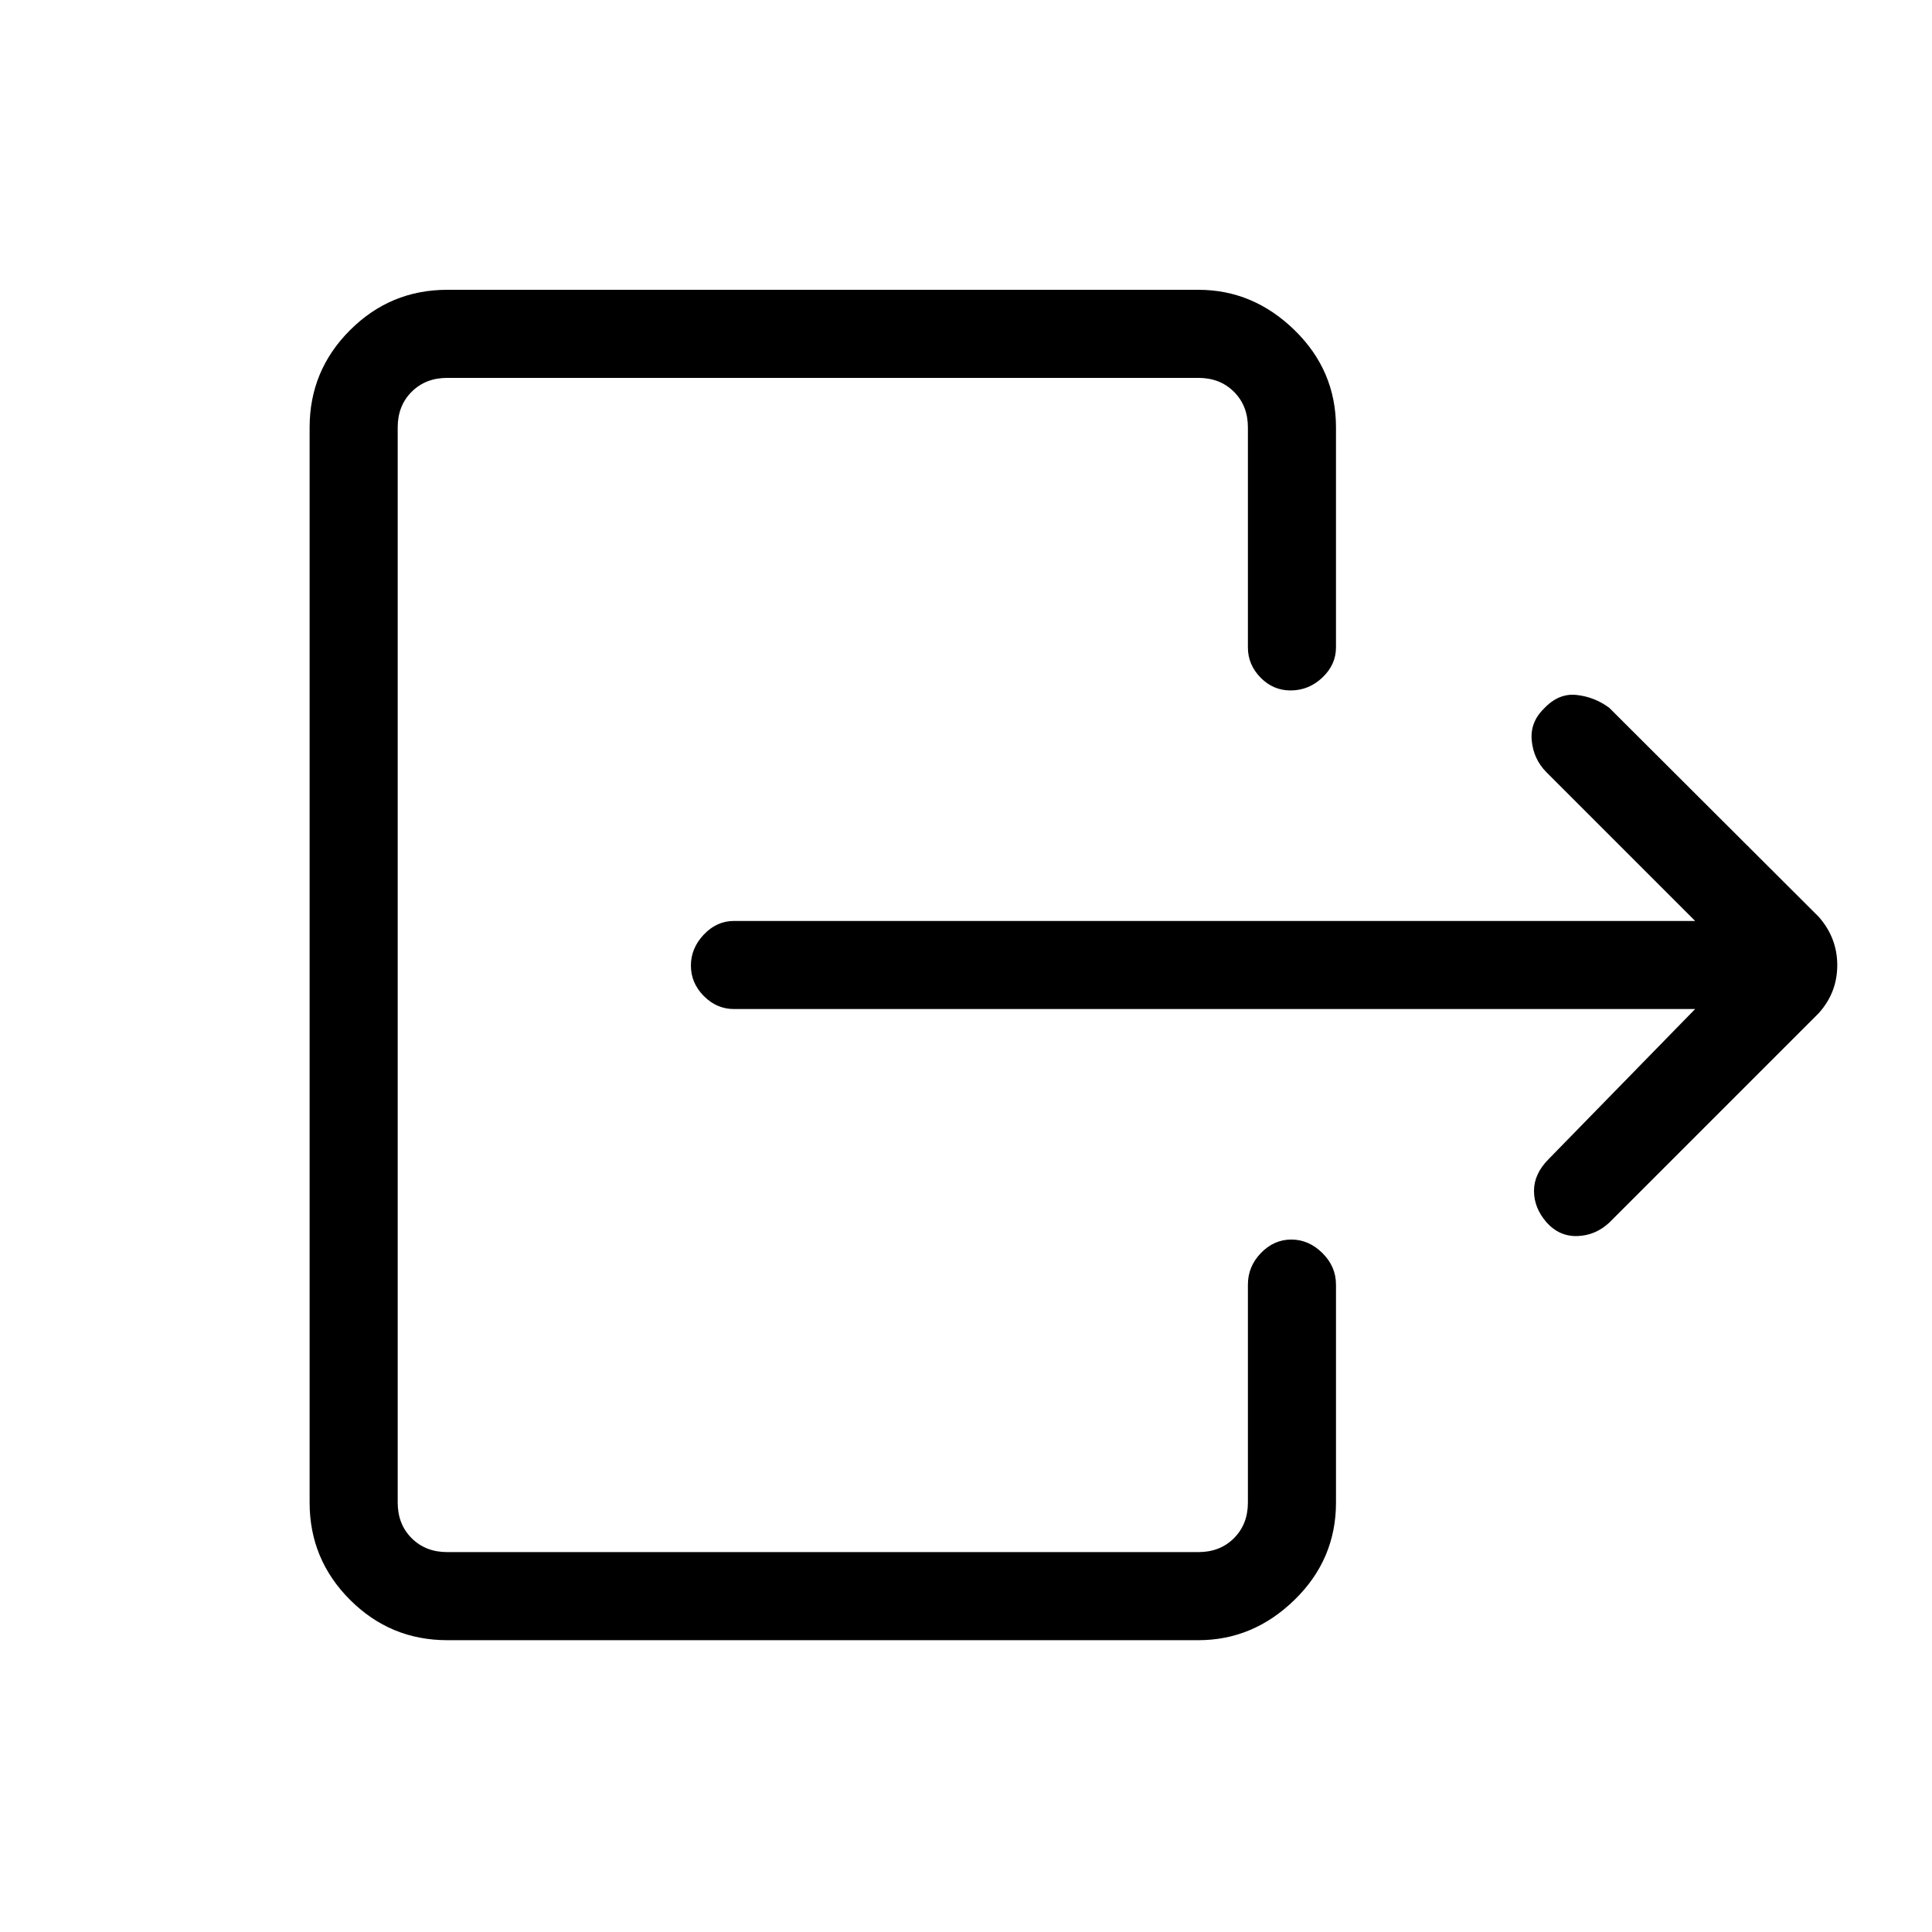 <svg xmlns="http://www.w3.org/2000/svg" height="48" viewBox="0 -960 960 960" width="48"><path d="M842.308-458.615H364.692q-8.563 0-14.974-6.468t-6.411-15.115q0-8.648 6.411-15.417 6.411-6.77 14.974-6.77h477.616l-73.923-73.923q-6.385-6.475-7.27-15.661-.884-9.185 6.081-15.939 7.235-7.754 16.199-6.769 8.964.985 16.221 6.369l104.077 103.846q9.23 10.462 9.23 24.077 0 13.616-9.23 23.847L799.616-352.461q-6.893 6.384-15.87 6.653-8.977.27-15.345-6.884-6.17-7.154-6.17-15.57t7.154-15.661l72.923-74.692ZM222.23-145q-28.25 0-48.317-20.067t-20.067-48.317v-534.232q0-28.25 20.067-48.317T222.23-816h373.232q27.25 0 47.817 20.067t20.567 48.317v109.308q0 8.564-6.76 14.975-6.76 6.41-15.84 6.41-8.656 0-14.912-6.41-6.257-6.411-6.257-14.975v-109.308q0-10.769-6.923-17.692t-17.692-6.923H222.23q-10.769 0-17.692 6.923t-6.923 17.692v534.232q0 10.769 6.923 17.692t17.692 6.923h373.232q10.769 0 17.692-6.923t6.923-17.692v-108.308q0-8.989 6.468-15.687 6.467-6.698 15.115-6.698t15.417 6.698q6.769 6.698 6.769 15.687v108.308q0 28.25-20.567 48.317T595.462-145H222.23Z"/></svg>